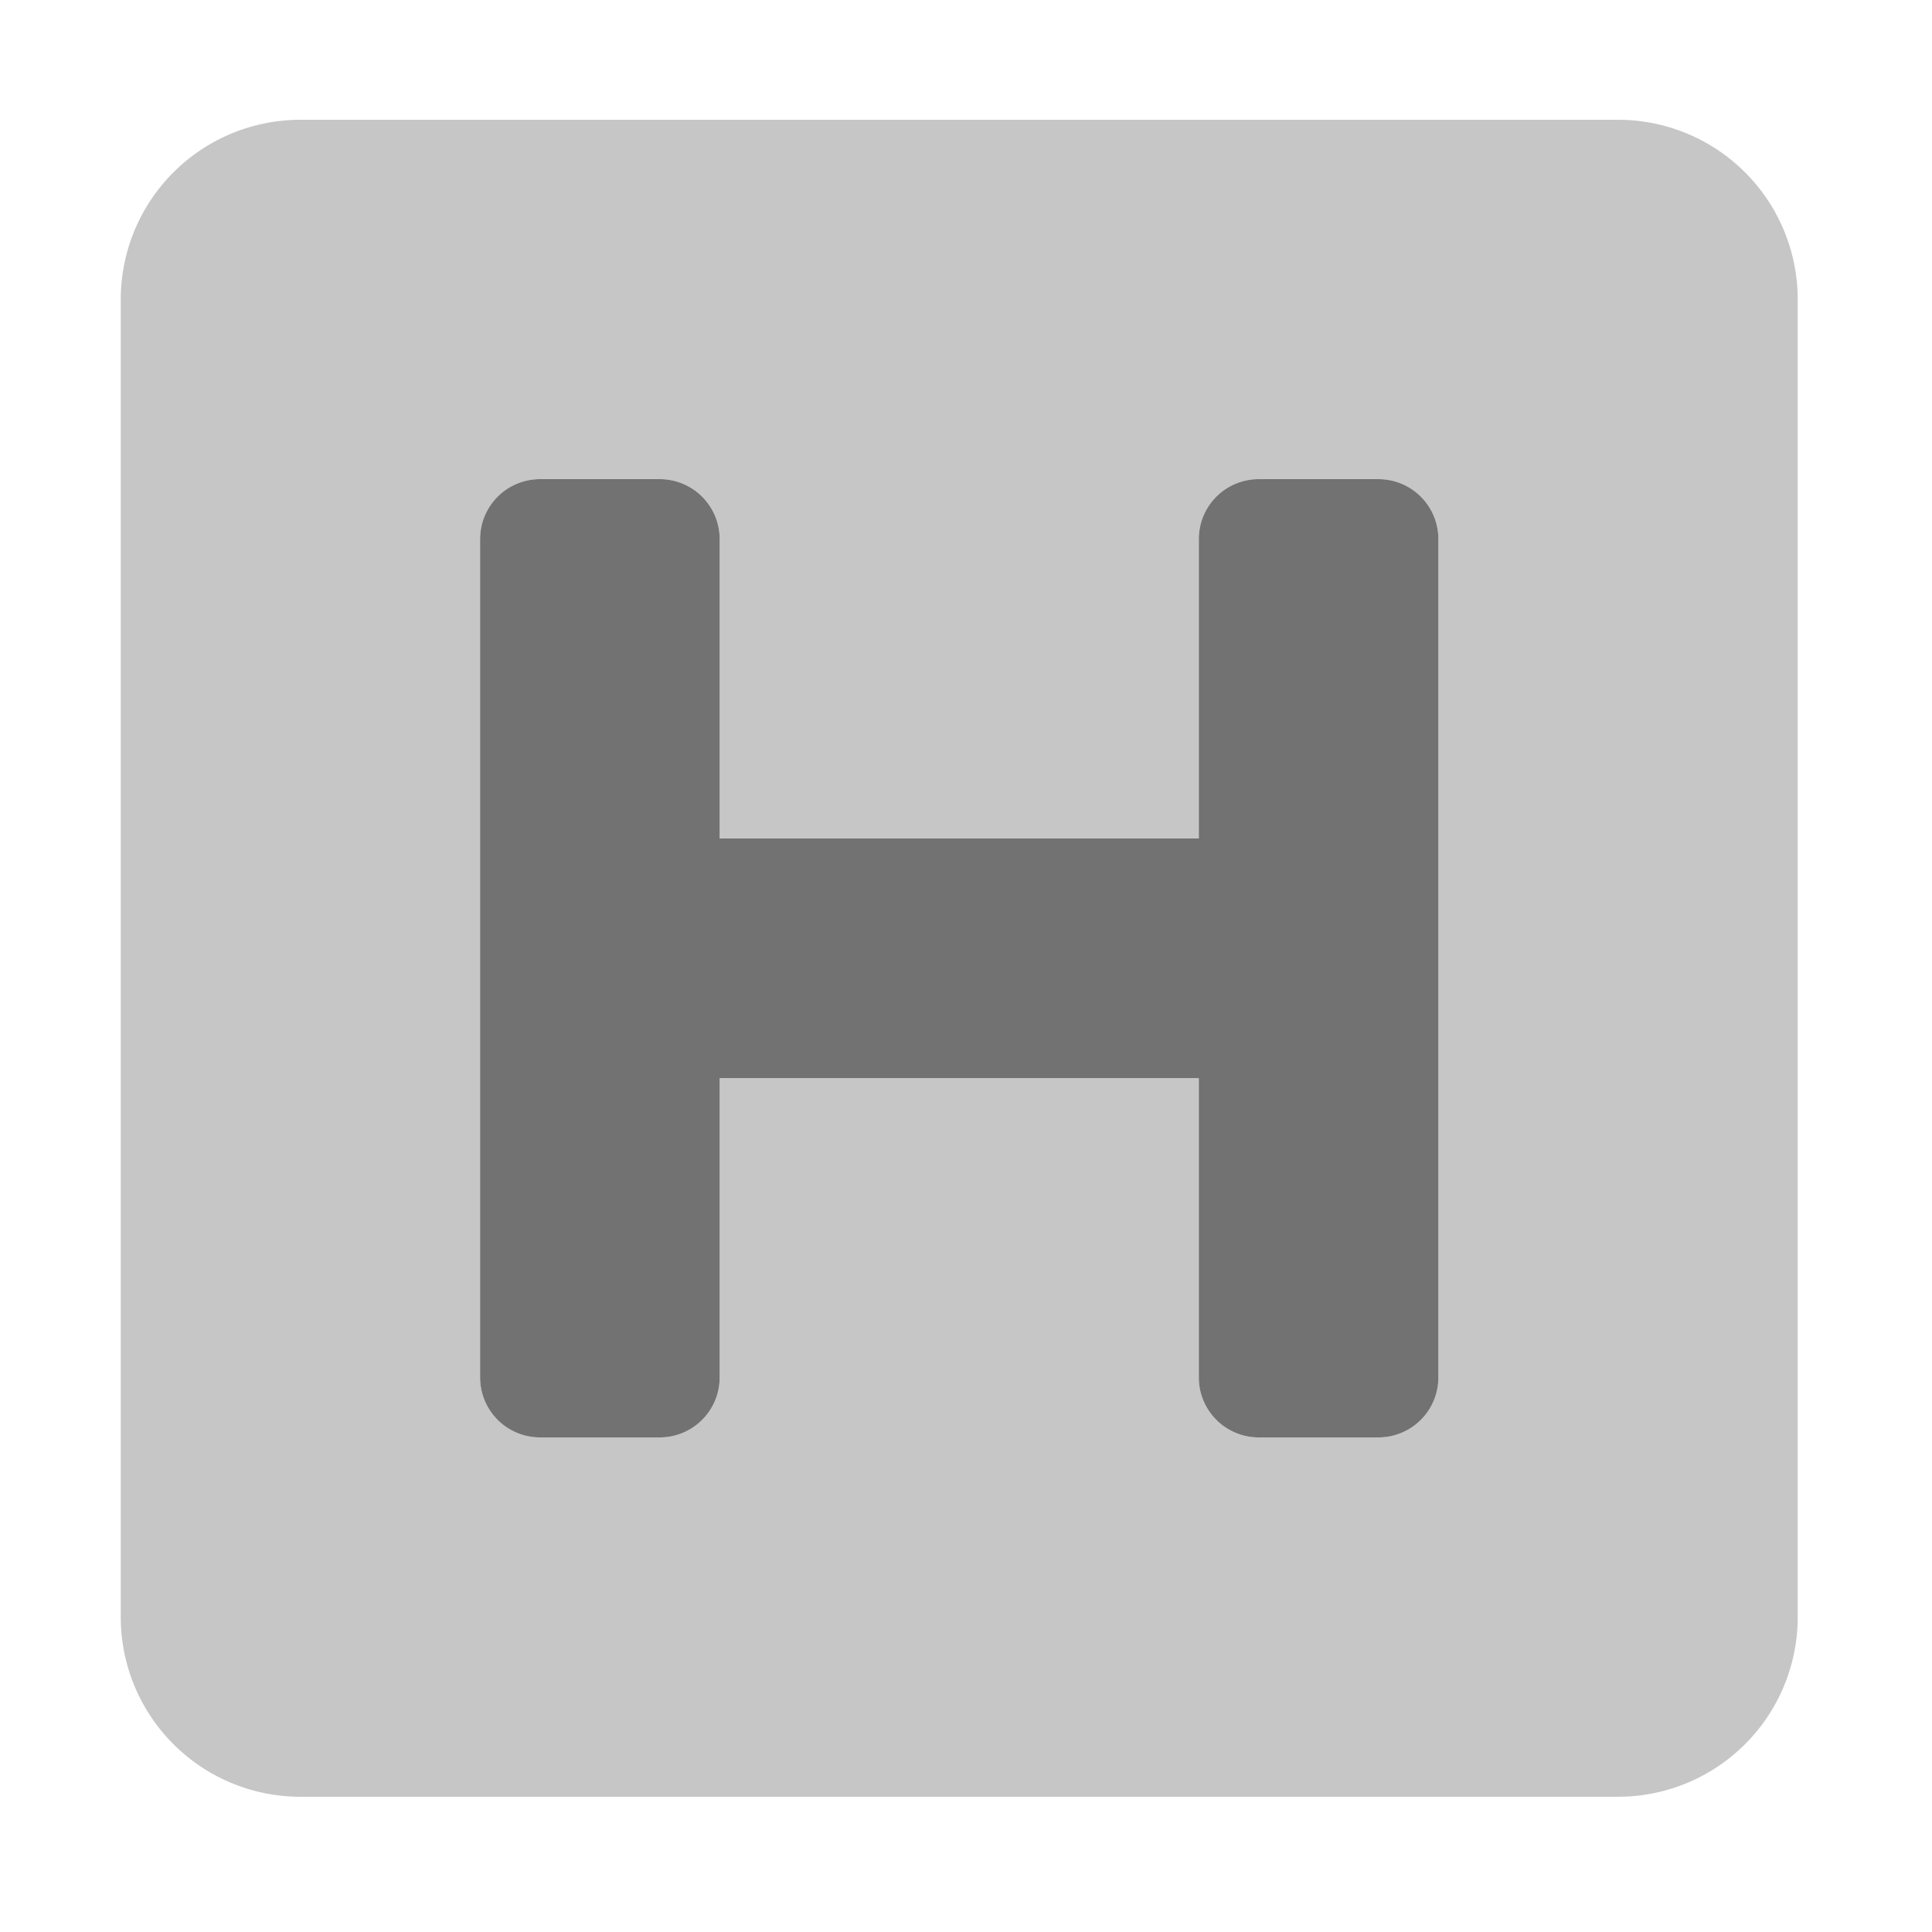 ﻿<?xml version='1.0' encoding='UTF-8'?>
<svg viewBox="-2 0 32 32" xmlns="http://www.w3.org/2000/svg">
  <g transform="matrix(0.062, 0, 0, 0.062, 0, 0)">
    <defs>
      <style>.fa-secondary{opacity:.4}</style>
    </defs>
    <path d="M400, 32L48, 32A48 48 0 0 0 0, 80L0, 432A48 48 0 0 0 48, 480L400, 480A48 48 0 0 0 448, 432L448, 80A48 48 0 0 0 400, 32zM352, 368A16 16 0 0 1 336, 384L304, 384A16 16 0 0 1 288, 368L288, 288L160, 288L160, 368A16 16 0 0 1 144, 384L112, 384A16 16 0 0 1 96, 368L96, 144A16 16 0 0 1 112, 128L144, 128A16 16 0 0 1 160, 144L160, 224L288, 224L288, 144A16 16 0 0 1 304, 128L336, 128A16 16 0 0 1 352, 144z" fill="#727272" opacity="0.4" fill-opacity="1" class="Black" />
    <path d="M352, 368A16 16 0 0 1 336, 384L304, 384A16 16 0 0 1 288, 368L288, 288L160, 288L160, 368A16 16 0 0 1 144, 384L112, 384A16 16 0 0 1 96, 368L96, 144A16 16 0 0 1 112, 128L144, 128A16 16 0 0 1 160, 144L160, 224L288, 224L288, 144A16 16 0 0 1 304, 128L336, 128A16 16 0 0 1 352, 144z" fill="#727272" fill-opacity="1" class="Black" />
  </g>
</svg>